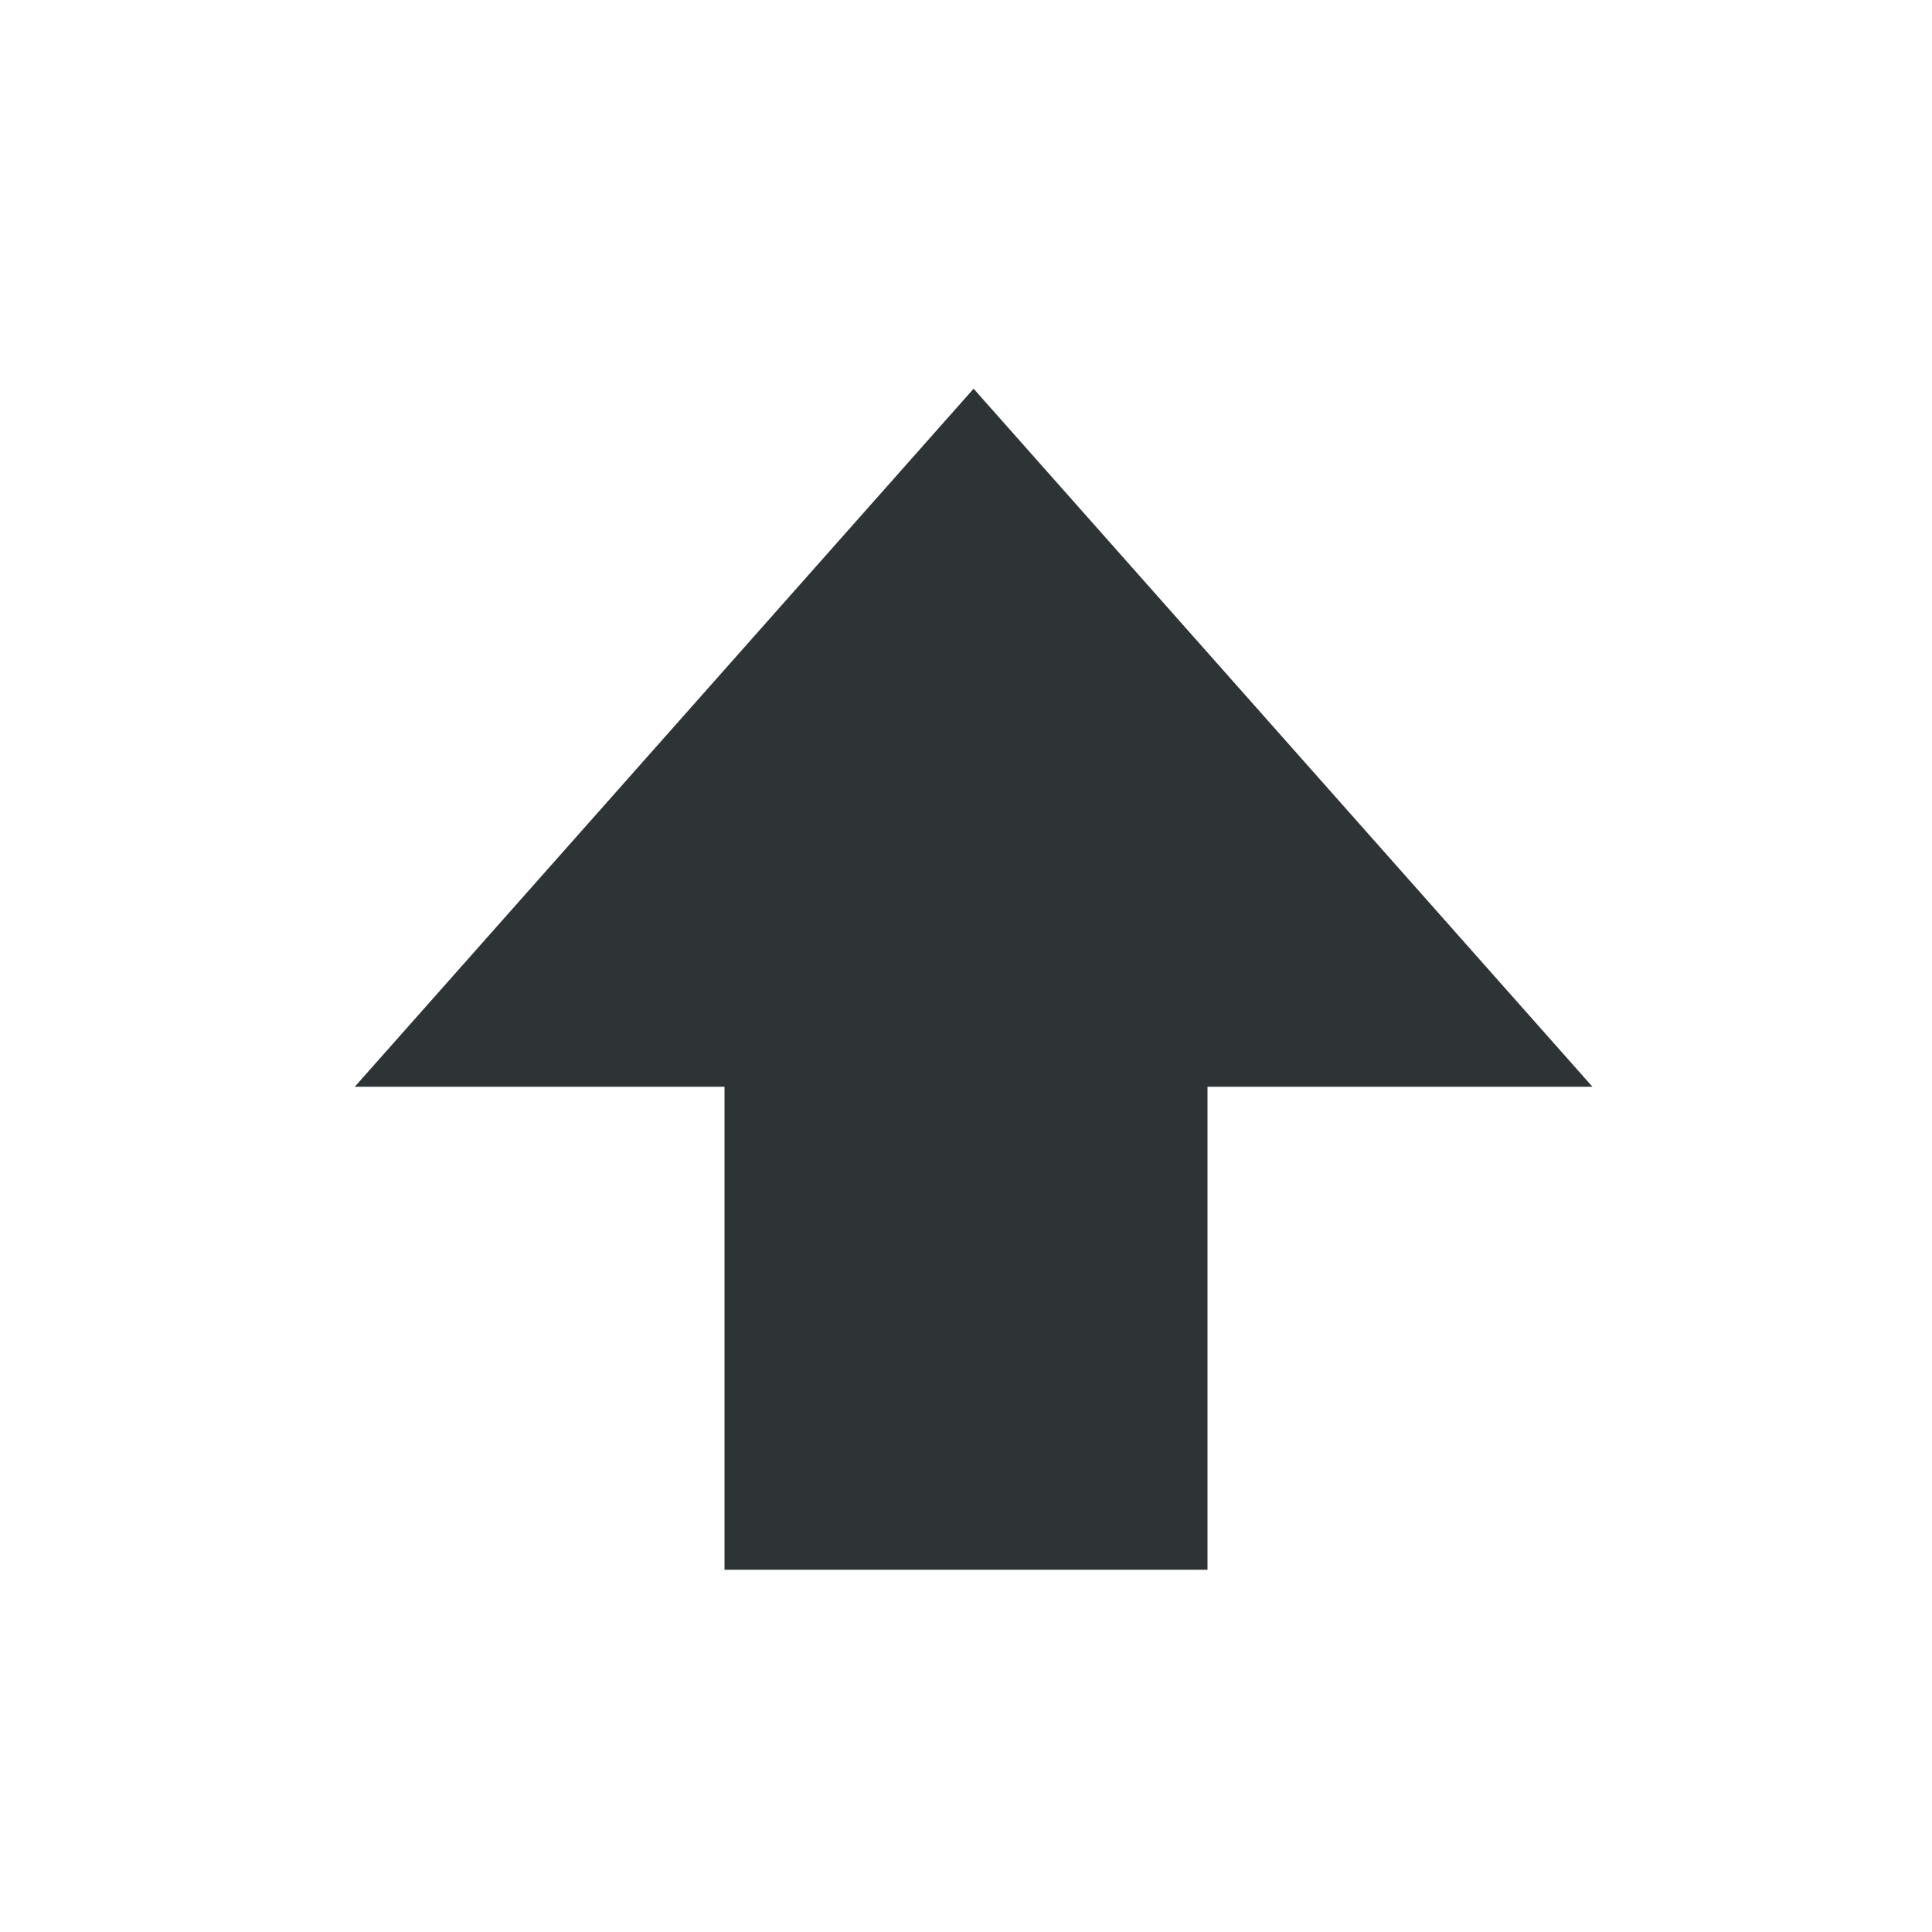 <?xml version="1.0" encoding="UTF-8"?>
<svg height="16px" viewBox="0 0 16 16" width="16px" xmlns="http://www.w3.org/2000/svg">
    <path d="m 6 13 v -4 h -3.062 l 5.125 -5.781 l 5.125 5.781 h -3.188 v 4 z m 0 0" fill="#2e3436"/>
</svg>
